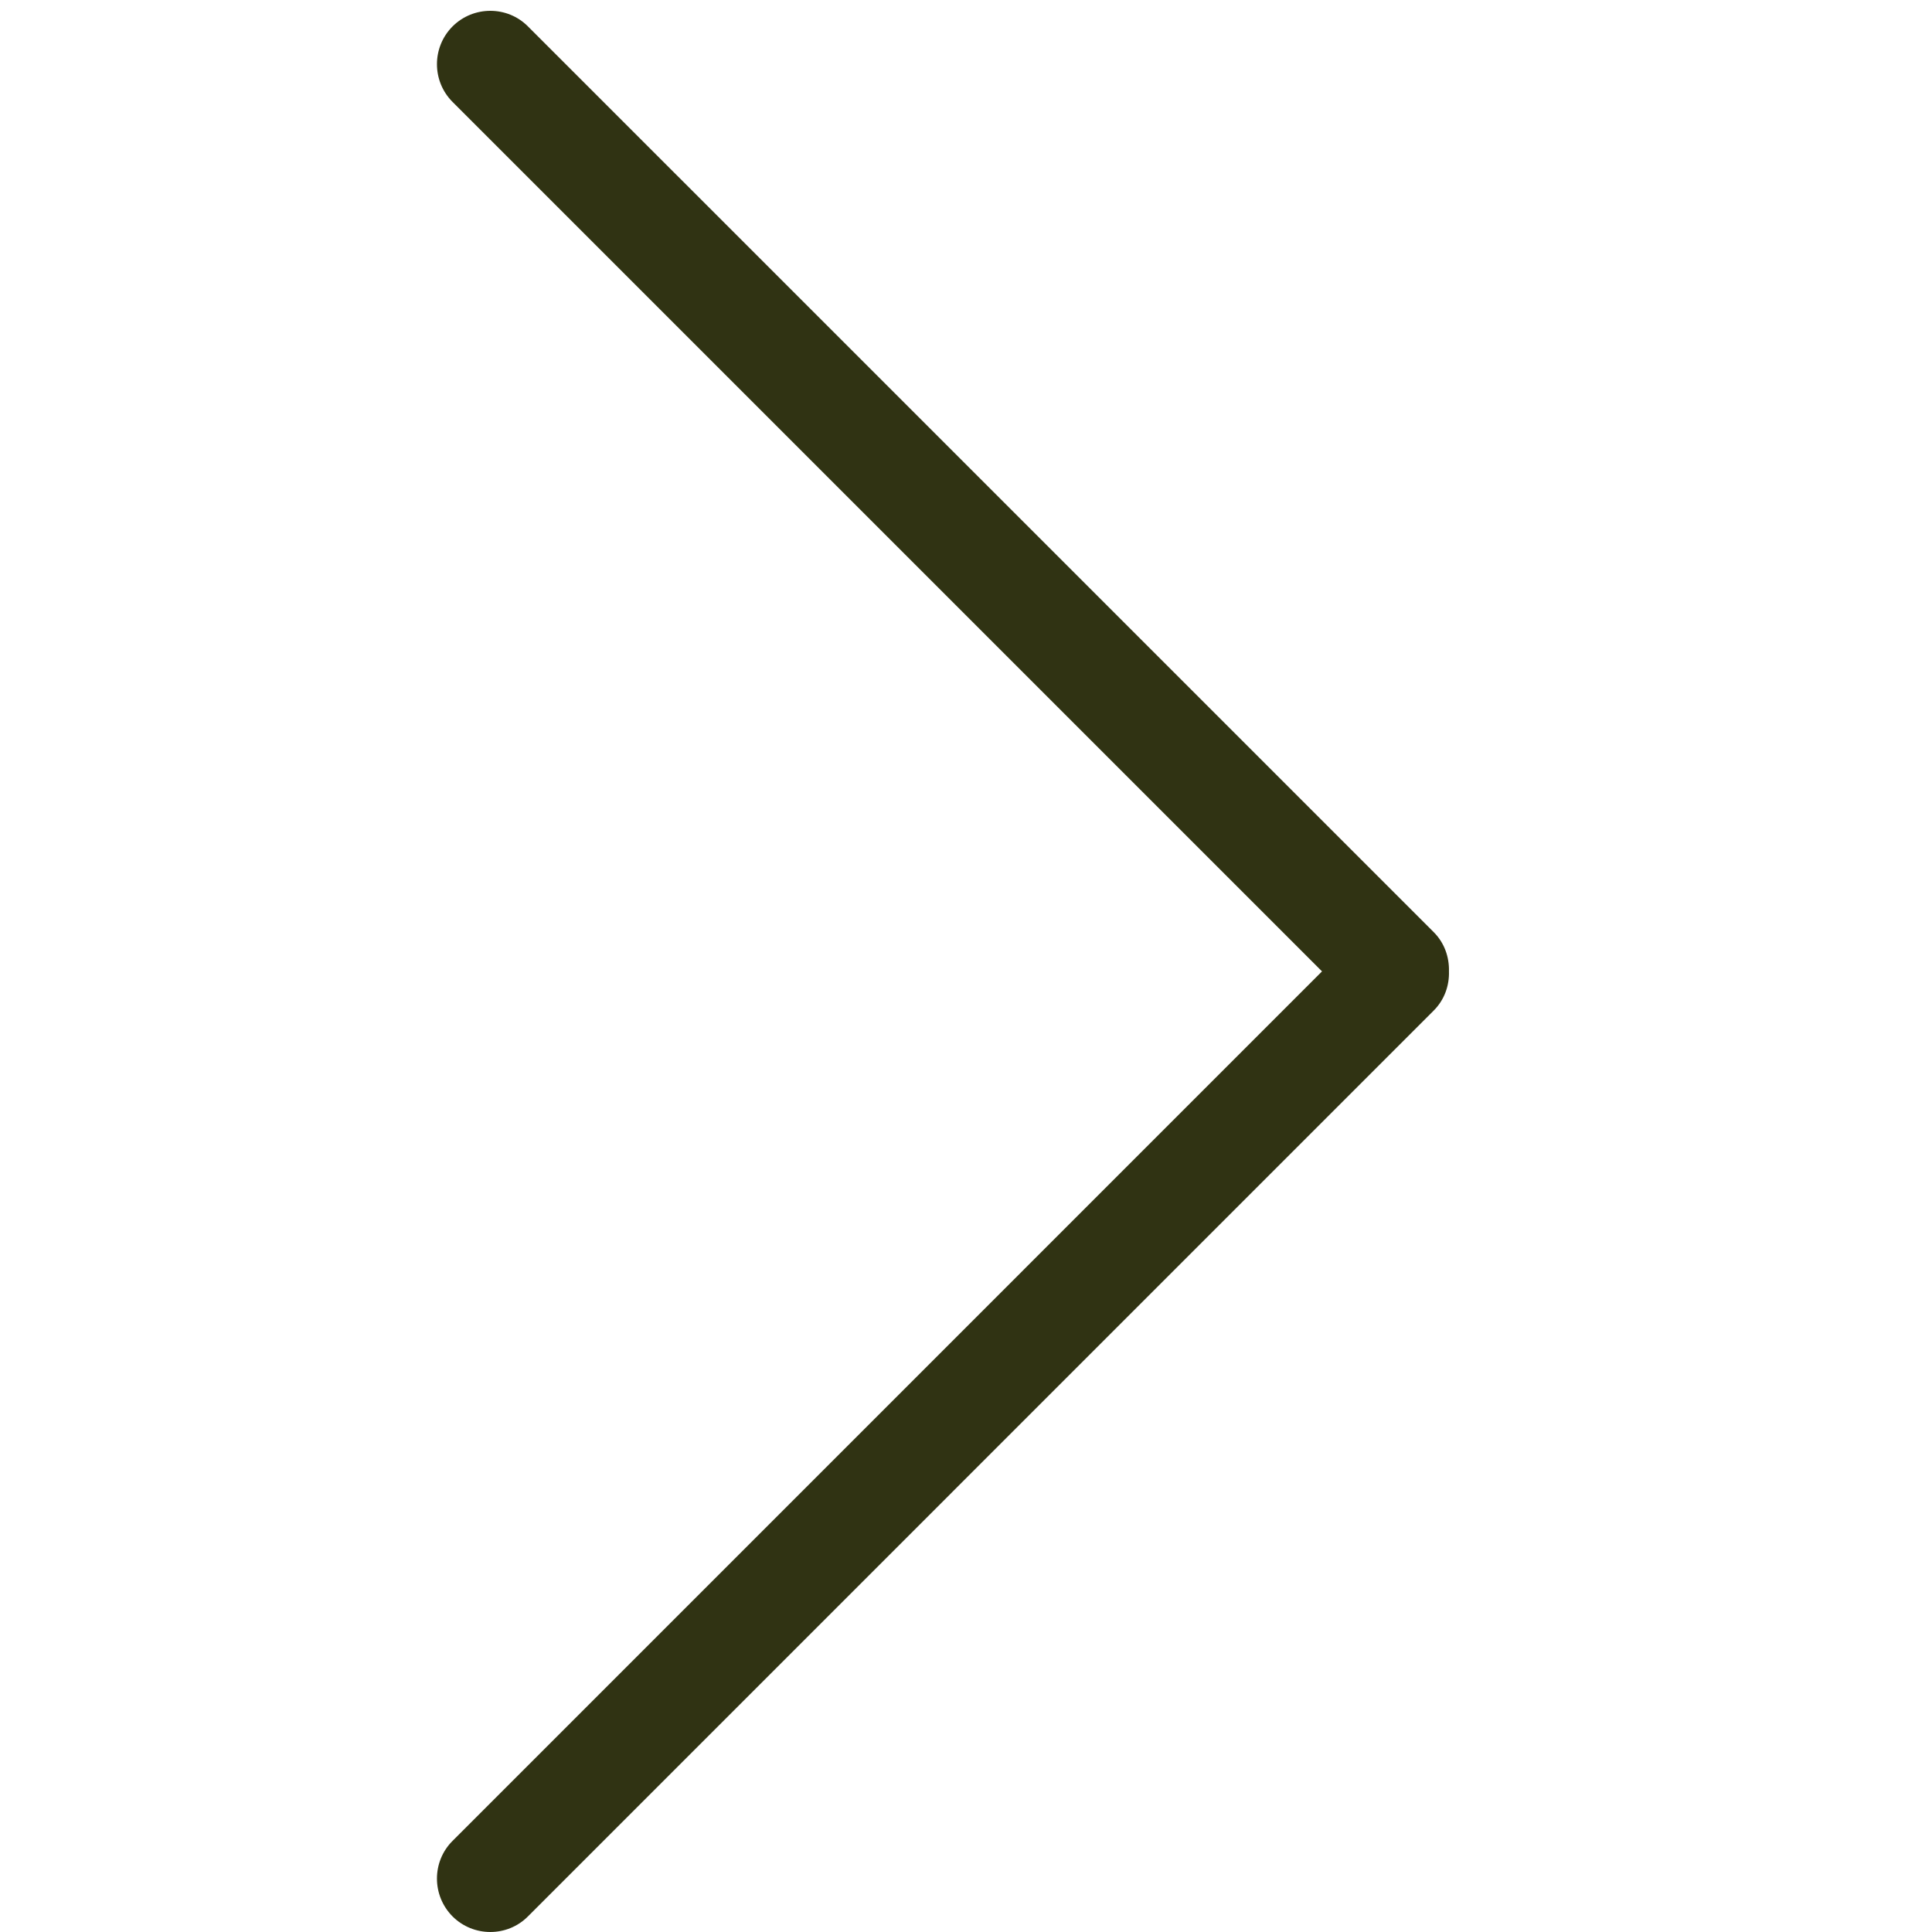 <svg t="1564155438751" class="icon" viewBox="0 0 1024 1024" version="1.1" xmlns="http://www.w3.org/2000/svg" p-id="14446" width="16" height="16"><path d="M759.875 535.639 279.834 1015.727c-10.938 11.031-28.928 11.031-39.982 0-11.008-11.078-11.008-29.044 0-40.005l460.841-460.865L239.852 54.015c-11.008-11.031-11.008-28.951 0-40.005 11.054-11.031 29.044-11.031 39.982 0l480.041 480.018c5.725 5.702 8.308 13.312 8.099 20.829C768.207 522.374 765.6 529.937 759.875 535.639" p-id="14447" fill="#303313"></path></svg>